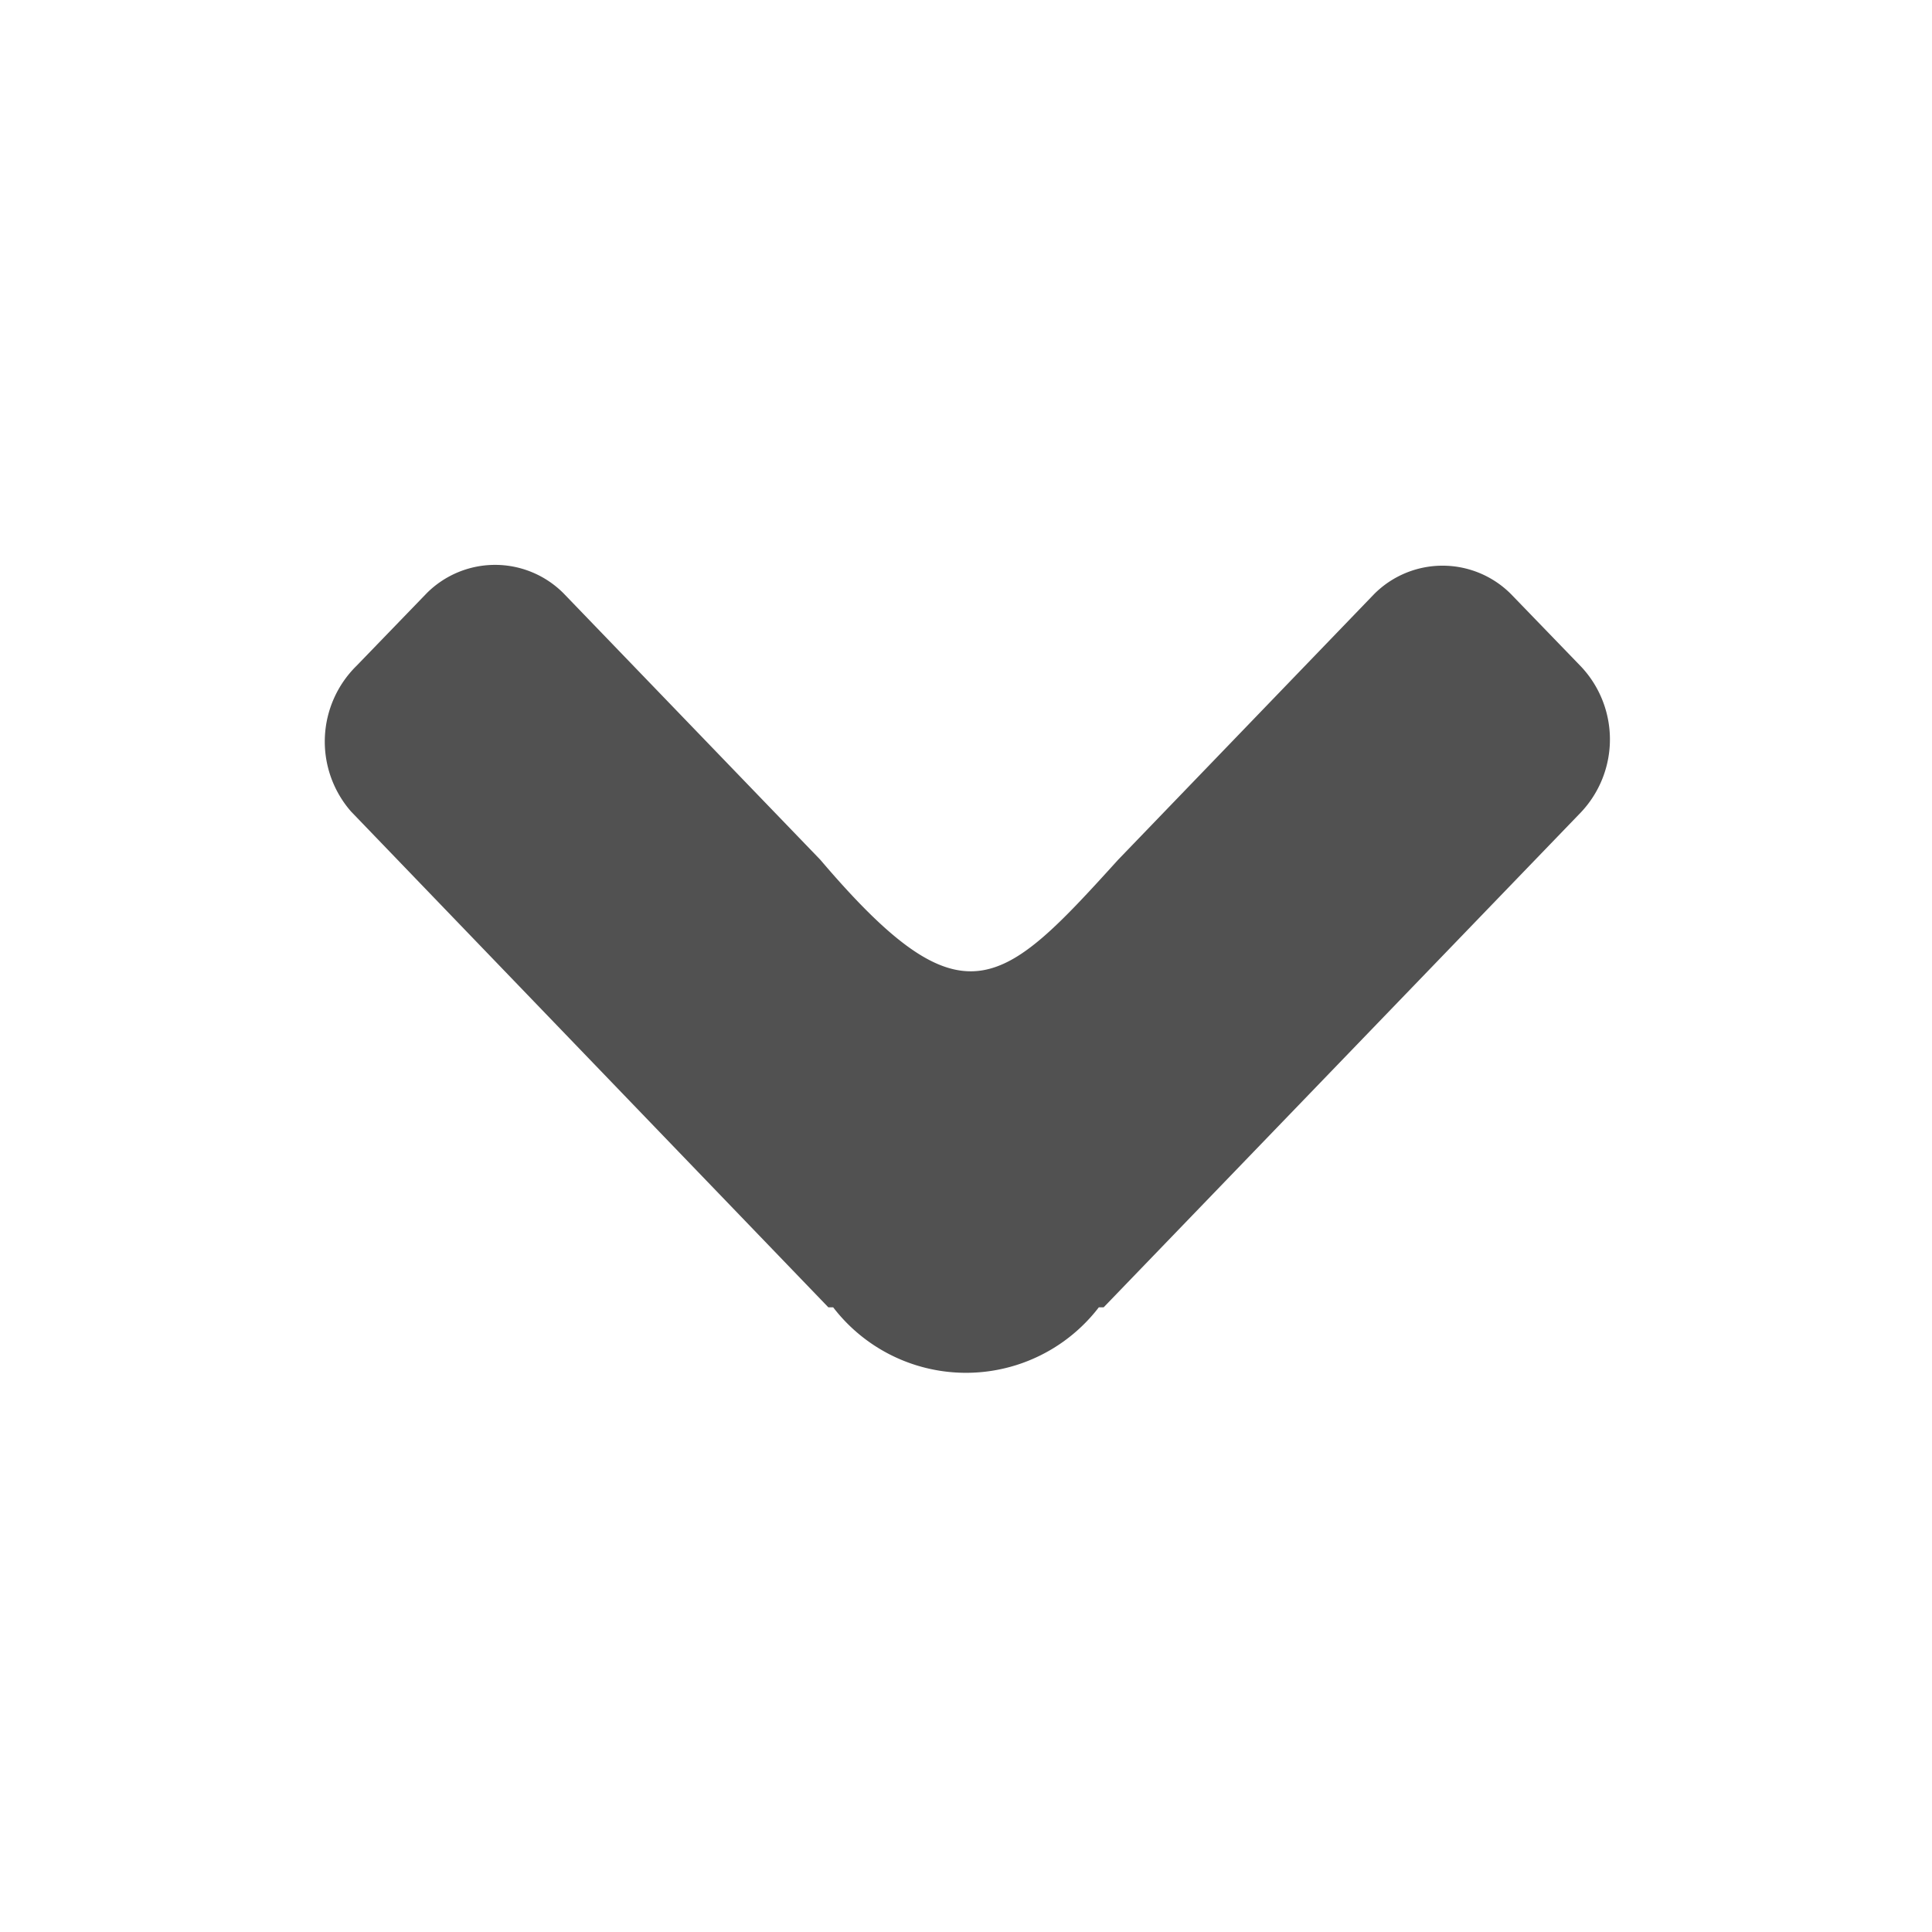<svg xmlns="http://www.w3.org/2000/svg" width="24" height="24" viewBox="0 0 24 24"><title>Ещё</title><rect width="24" height="24" fill="none"/><path d="M4.36,10.08l5.93,6.16.06,0a2.08,2.08,0,0,0,3.3,0l.06,0,5.93-6.15a1.32,1.32,0,0,0,0-1.81l-.87-.9a1.2,1.2,0,0,0-1.7,0l0,0-3.18,3.3c-1.45,1.6-1.93,2.08-3.7,0L7,7.37a1.2,1.2,0,0,0-1.7,0s0,0,0,0l-.87.9A1.32,1.32,0,0,0,4.36,10.08Z" fill="#515151"/></svg>